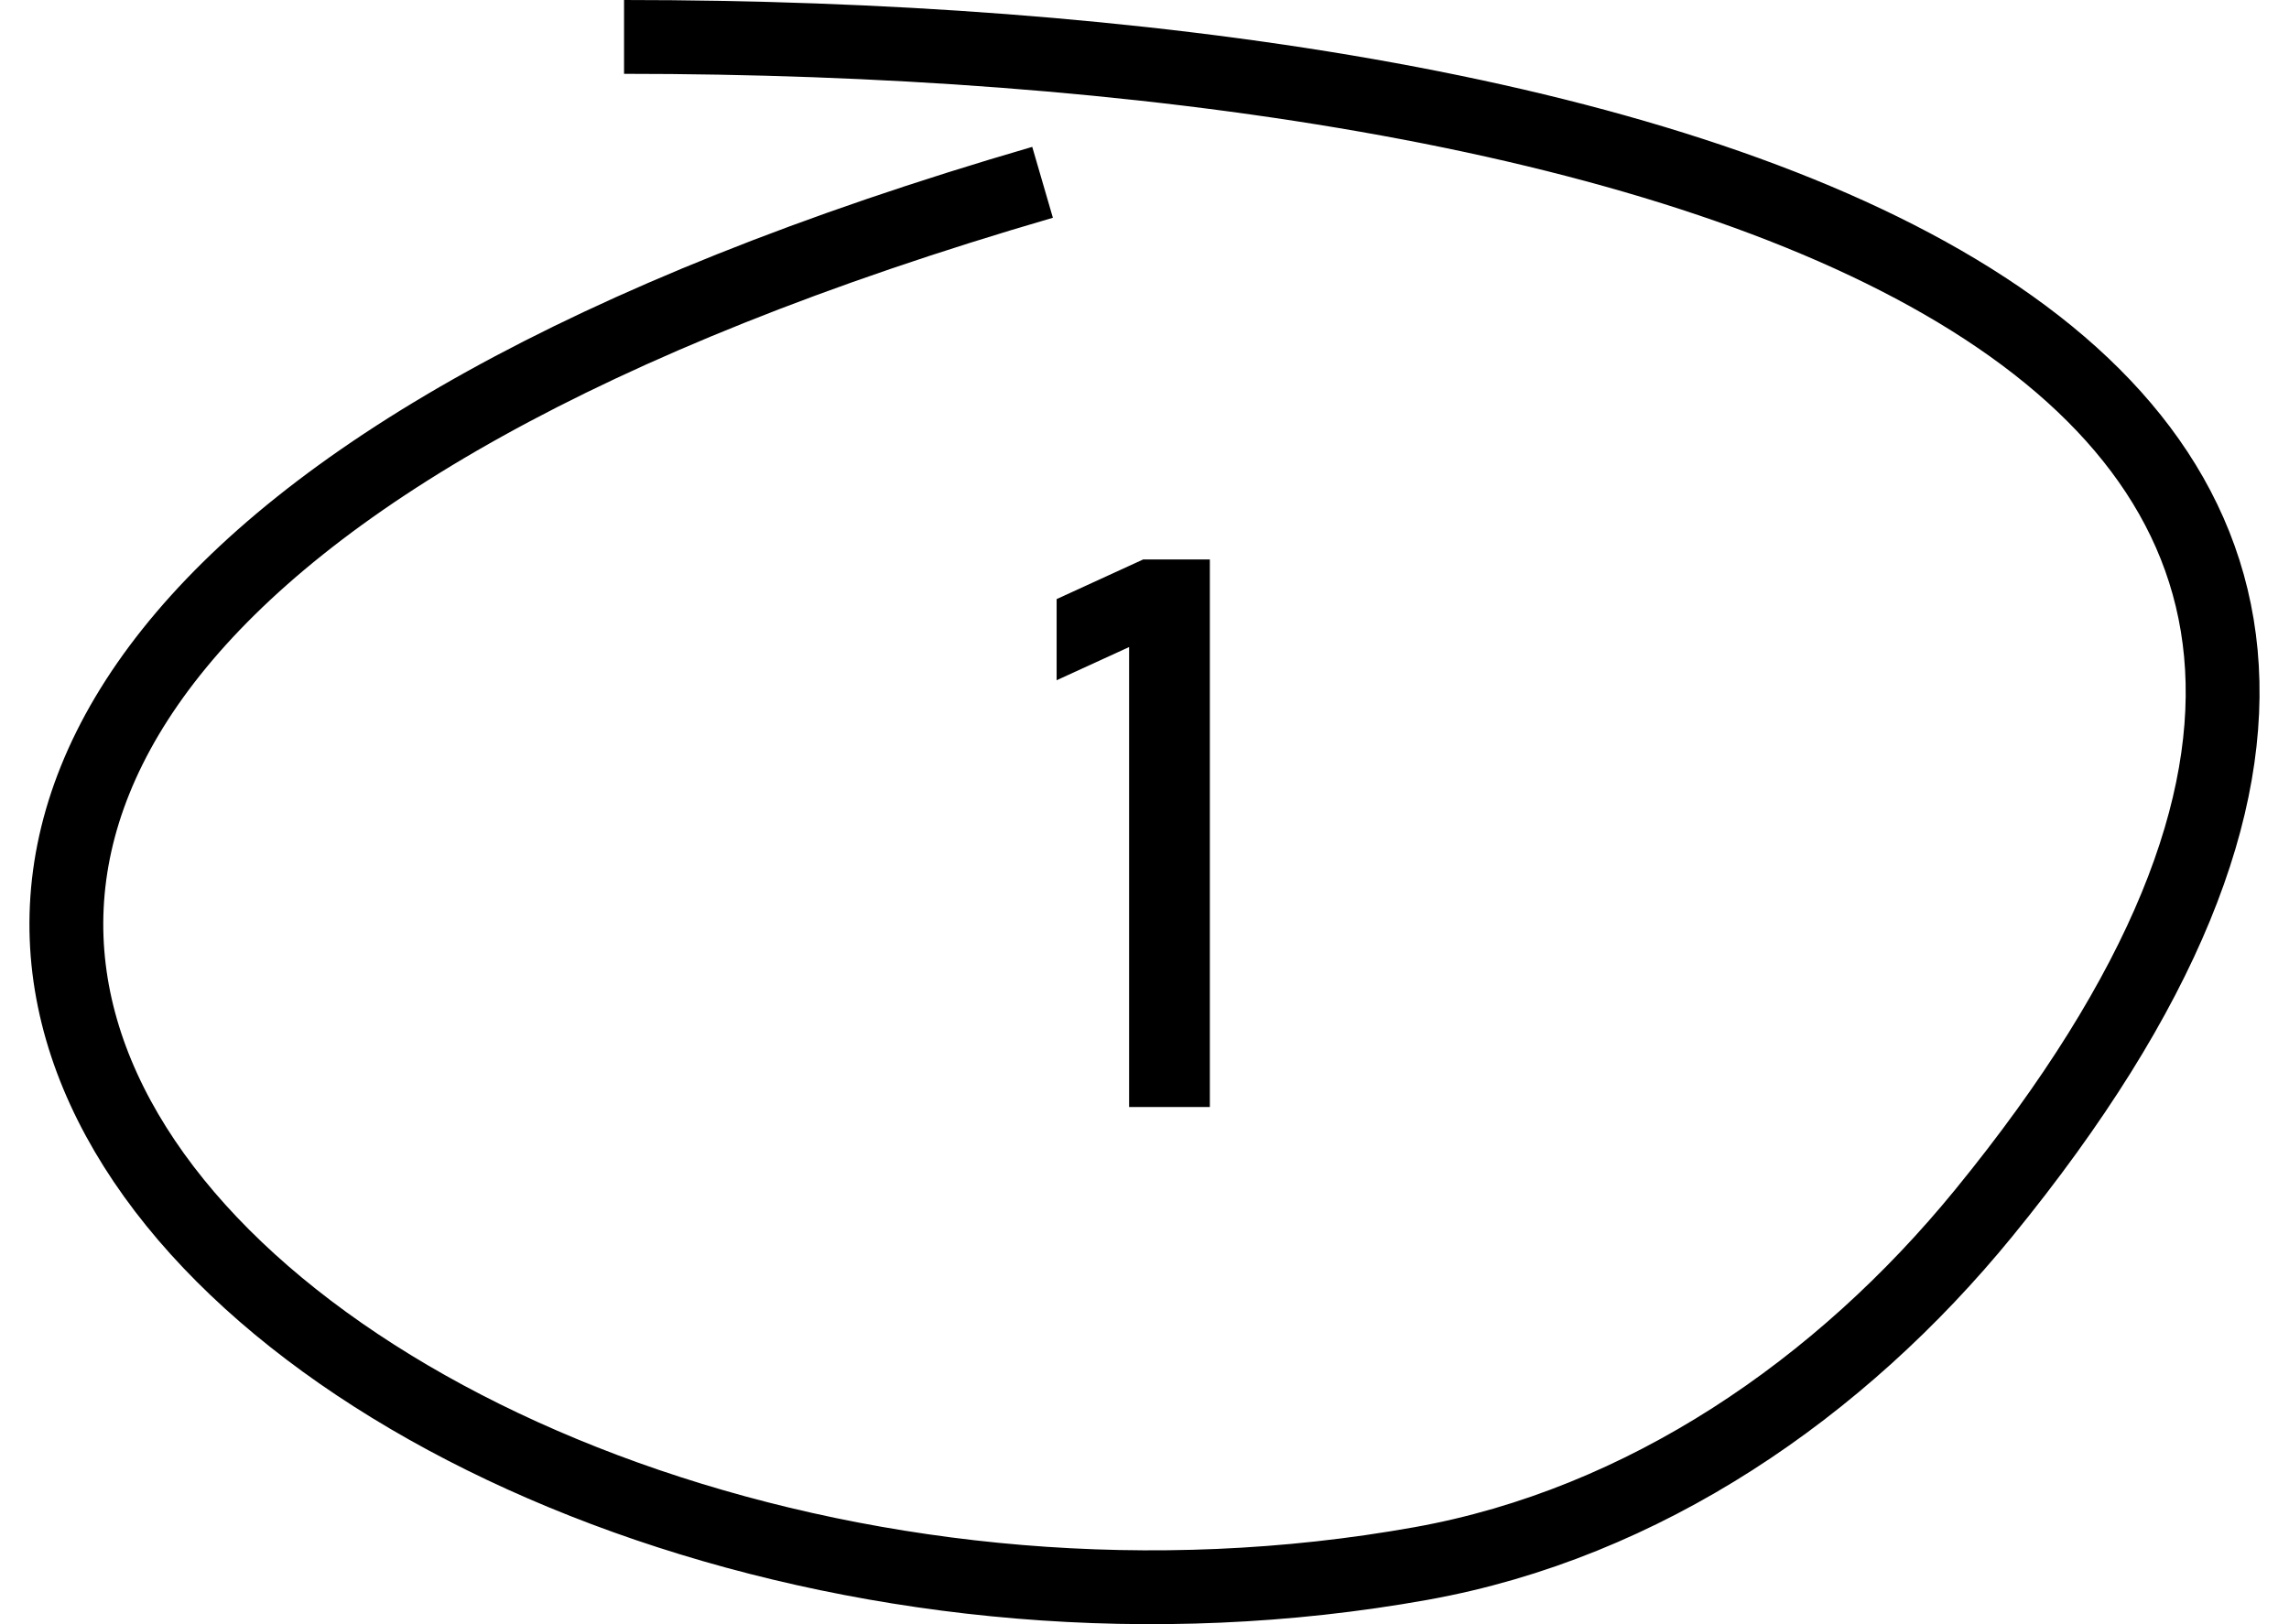 <svg width="62" height="44" viewBox="0 0 62 44" fill="none" xmlns="http://www.w3.org/2000/svg">
<path d="M16.903 1C44.368 1 73.442 8.722 53.731 32.863C49.847 37.62 44.543 41.269 38.499 42.355C9.267 47.606 -21.752 19.494 28.239 4.939" stroke="black" stroke-width="2"/>
<path d="M30.964 15.156H32.77V29.99H30.583V17.529L28.62 18.428V16.23L30.964 15.156Z" fill="black"/>
</svg>
